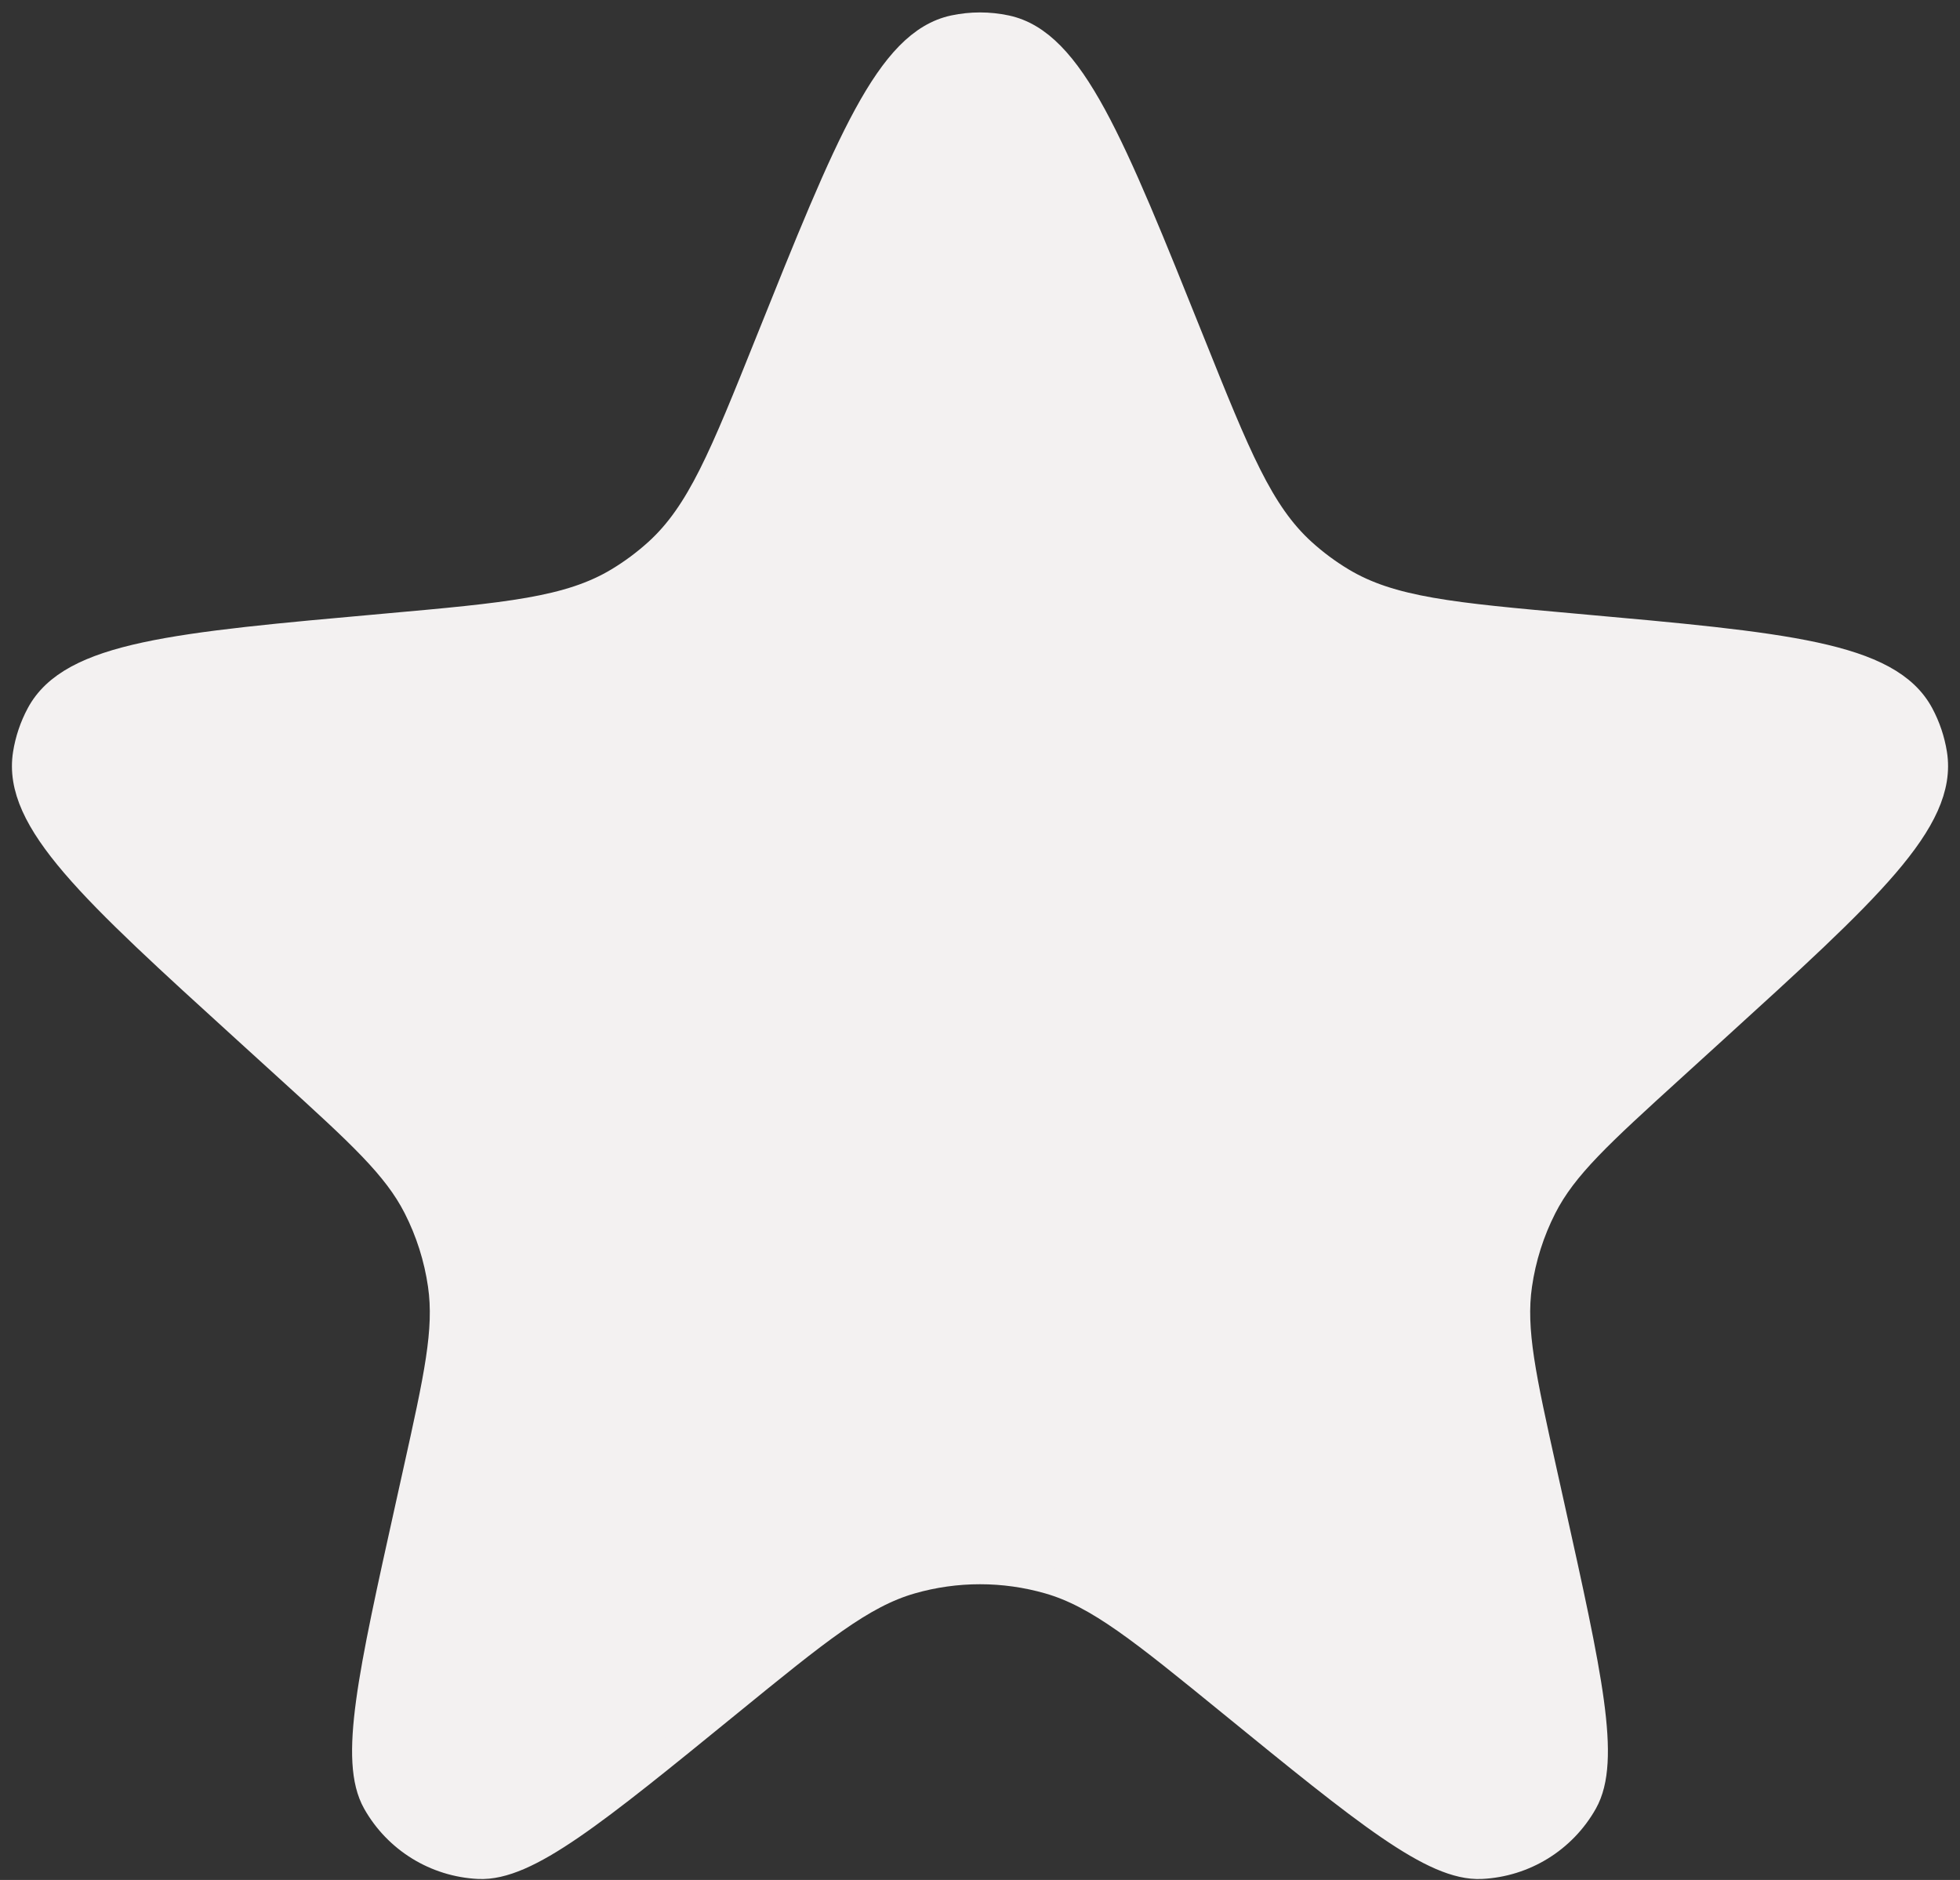 <svg width="147" height="141" viewBox="0 0 147 141" fill="none" xmlns="http://www.w3.org/2000/svg">
<rect x="0" y="0" width="147" height="141" fill="#333333" stroke="none"/>
<path d="M57.631 25.687C63.65 10.68 66.66 3.177 71.55 2.137C72.836 1.864 74.164 1.864 75.45 2.137C80.34 3.177 83.35 10.68 89.369 25.687C92.792 34.221 94.504 38.487 97.707 41.39C98.605 42.204 99.58 42.929 100.618 43.554C104.32 45.785 108.941 46.199 118.182 47.027C133.827 48.428 141.649 49.129 144.038 53.589C144.533 54.513 144.869 55.513 145.033 56.547C145.825 61.545 140.075 66.776 128.573 77.24L125.38 80.146C120.003 85.038 117.314 87.484 115.759 90.536C114.826 92.367 114.201 94.339 113.908 96.373C113.419 99.764 114.206 103.313 115.781 110.409L116.344 112.945C119.167 125.672 120.579 132.035 118.817 135.163C117.234 137.973 114.318 139.771 111.096 139.925C107.51 140.096 102.457 135.979 92.351 127.744C85.693 122.319 82.364 119.606 78.668 118.546C75.291 117.578 71.709 117.578 68.332 118.546C64.636 119.606 61.307 122.319 54.649 127.744C44.543 135.979 39.49 140.096 35.904 139.925C32.682 139.771 29.767 137.973 28.183 135.163C26.421 132.035 27.833 125.672 30.657 112.945L31.219 110.409C32.794 103.313 33.581 99.764 33.092 96.373C32.799 94.339 32.174 92.367 31.241 90.536C29.686 87.484 26.997 85.038 21.62 80.146L18.427 77.24C6.925 66.776 1.175 61.545 1.967 56.547C2.131 55.513 2.467 54.512 2.962 53.589C5.351 49.129 13.173 48.428 28.818 47.027C38.059 46.199 42.68 45.785 46.382 43.554C47.42 42.929 48.395 42.204 49.294 41.39C52.496 38.487 54.208 34.221 57.631 25.687Z" fill="#F3F1F1" stroke="#F3F1F1" stroke-width="2"/>
</svg>
